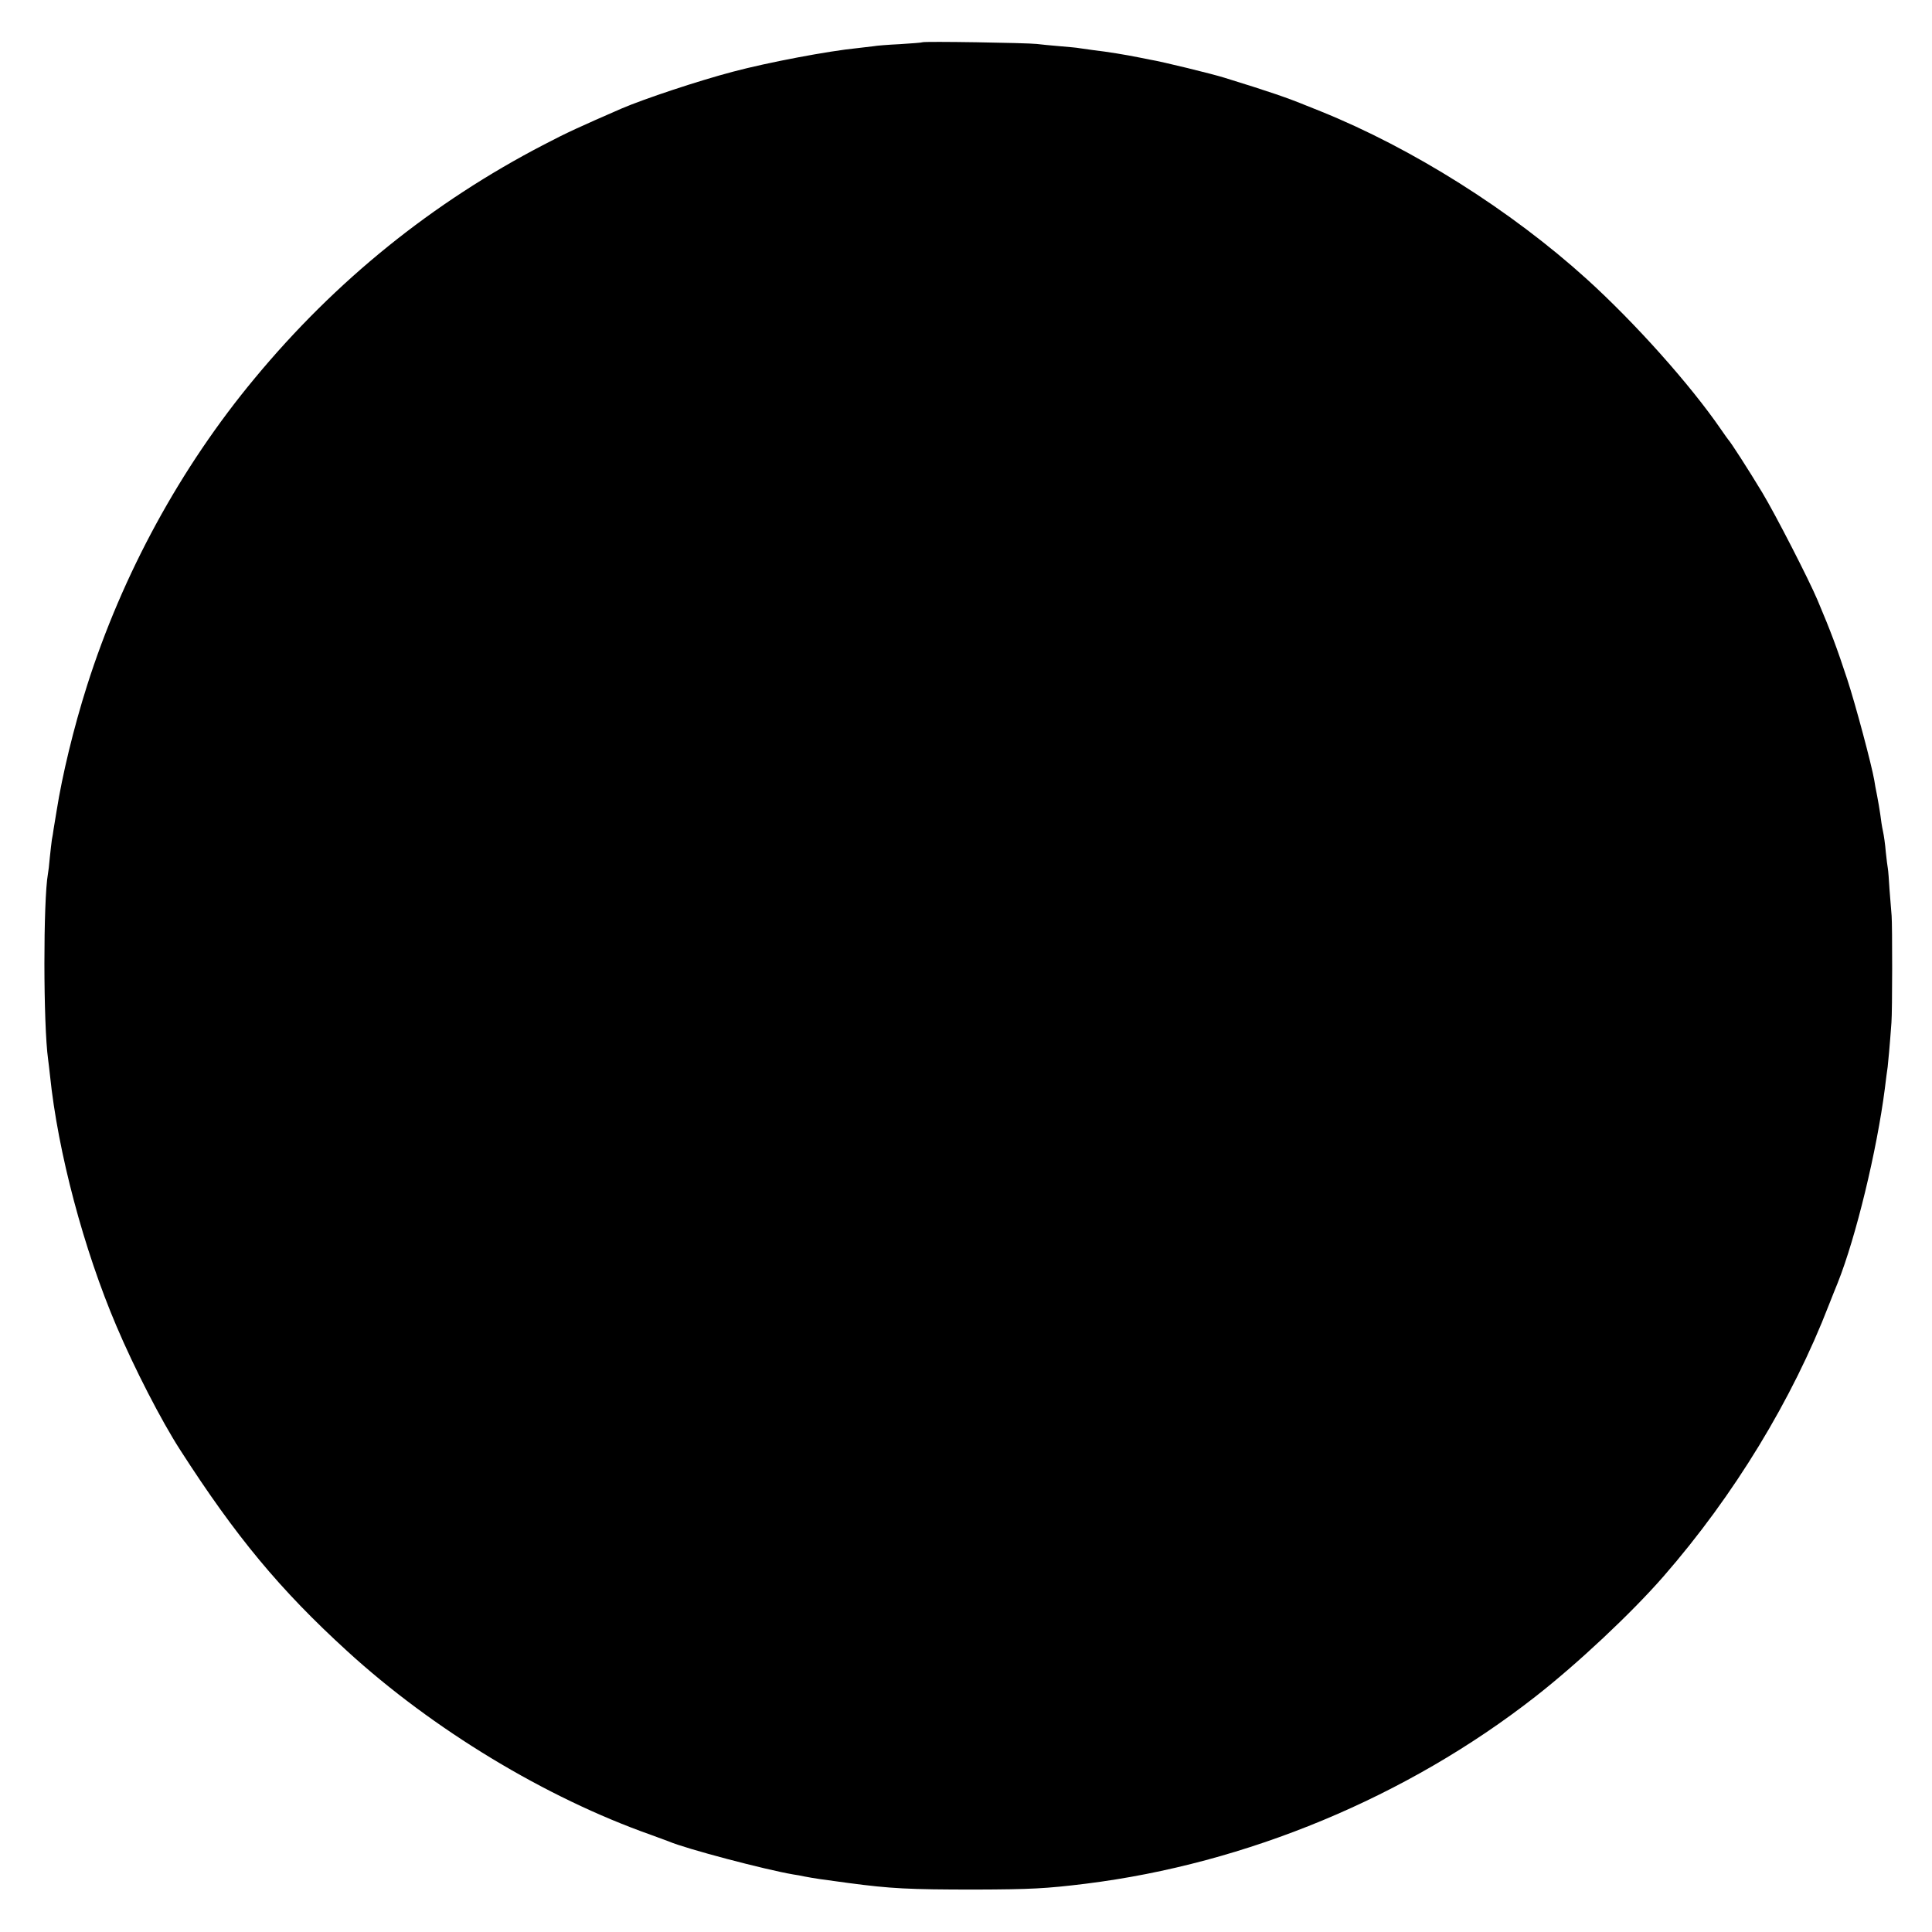<?xml version="1.0" standalone="no"?>
<!DOCTYPE svg PUBLIC "-//W3C//DTD SVG 20010904//EN"
 "http://www.w3.org/TR/2001/REC-SVG-20010904/DTD/svg10.dtd">
<svg version="1.0" xmlns="http://www.w3.org/2000/svg"
 width="1024pt" height="1024pt" viewBox="0 0 1024 1024"
 preserveAspectRatio="xMidYMid meet">
<g transform="translate(0,1024) scale(0.1,-0.1)"
fill="#000000" stroke="none">
<path d="M4889 10016 c-2 -2 -56 -6 -119 -10 -63 -3 -126 -8 -140 -11 -14 -2
-52 -6 -85 -10 -154 -15 -476 -76 -660 -125 -186 -49 -471 -144 -590 -195
-218 -95 -291 -128 -411 -191 -592 -307 -1104 -720 -1534 -1239 -394 -474
-701 -1038 -889 -1630 -71 -224 -131 -473 -161 -663 -6 -37 -13 -80 -16 -97
-2 -16 -6 -41 -9 -55 -2 -14 -7 -56 -11 -95 -3 -38 -8 -78 -10 -87 -25 -139
-25 -799 1 -983 2 -16 7 -55 10 -85 42 -408 179 -922 352 -1328 95 -224 238
-502 338 -657 295 -459 529 -741 885 -1066 455 -416 1052 -777 1610 -974 41
-15 84 -31 95 -35 87 -38 512 -150 660 -175 17 -2 41 -7 55 -10 58 -11 92 -16
235 -35 226 -30 320 -35 675 -35 292 1 374 5 585 31 852 106 1703 460 2382
991 223 174 510 443 680 638 373 428 682 935 877 1440 15 39 36 90 46 115 97
243 208 703 250 1030 6 47 12 99 15 115 3 27 11 110 20 235 5 61 5 515 1 566
-2 23 -7 85 -11 137 -3 53 -7 104 -9 114 -2 10 -7 50 -11 88 -3 39 -10 88 -15
110 -5 22 -11 62 -14 88 -4 26 -11 71 -17 100 -6 29 -13 66 -15 82 -14 81 -99
400 -143 534 -54 164 -86 251 -158 421 -46 109 -223 454 -293 570 -73 121
-167 267 -180 280 -3 3 -20 28 -39 55 -163 237 -454 563 -711 796 -402 364
-924 693 -1410 889 -30 12 -64 26 -75 30 -100 41 -192 73 -435 148 -63 20
-333 86 -395 96 -16 3 -41 8 -55 11 -75 15 -165 30 -250 40 -30 4 -62 9 -71
10 -8 2 -53 6 -100 10 -46 4 -102 9 -124 12 -49 6 -600 15 -606 9z"/>
</g>
</svg>
